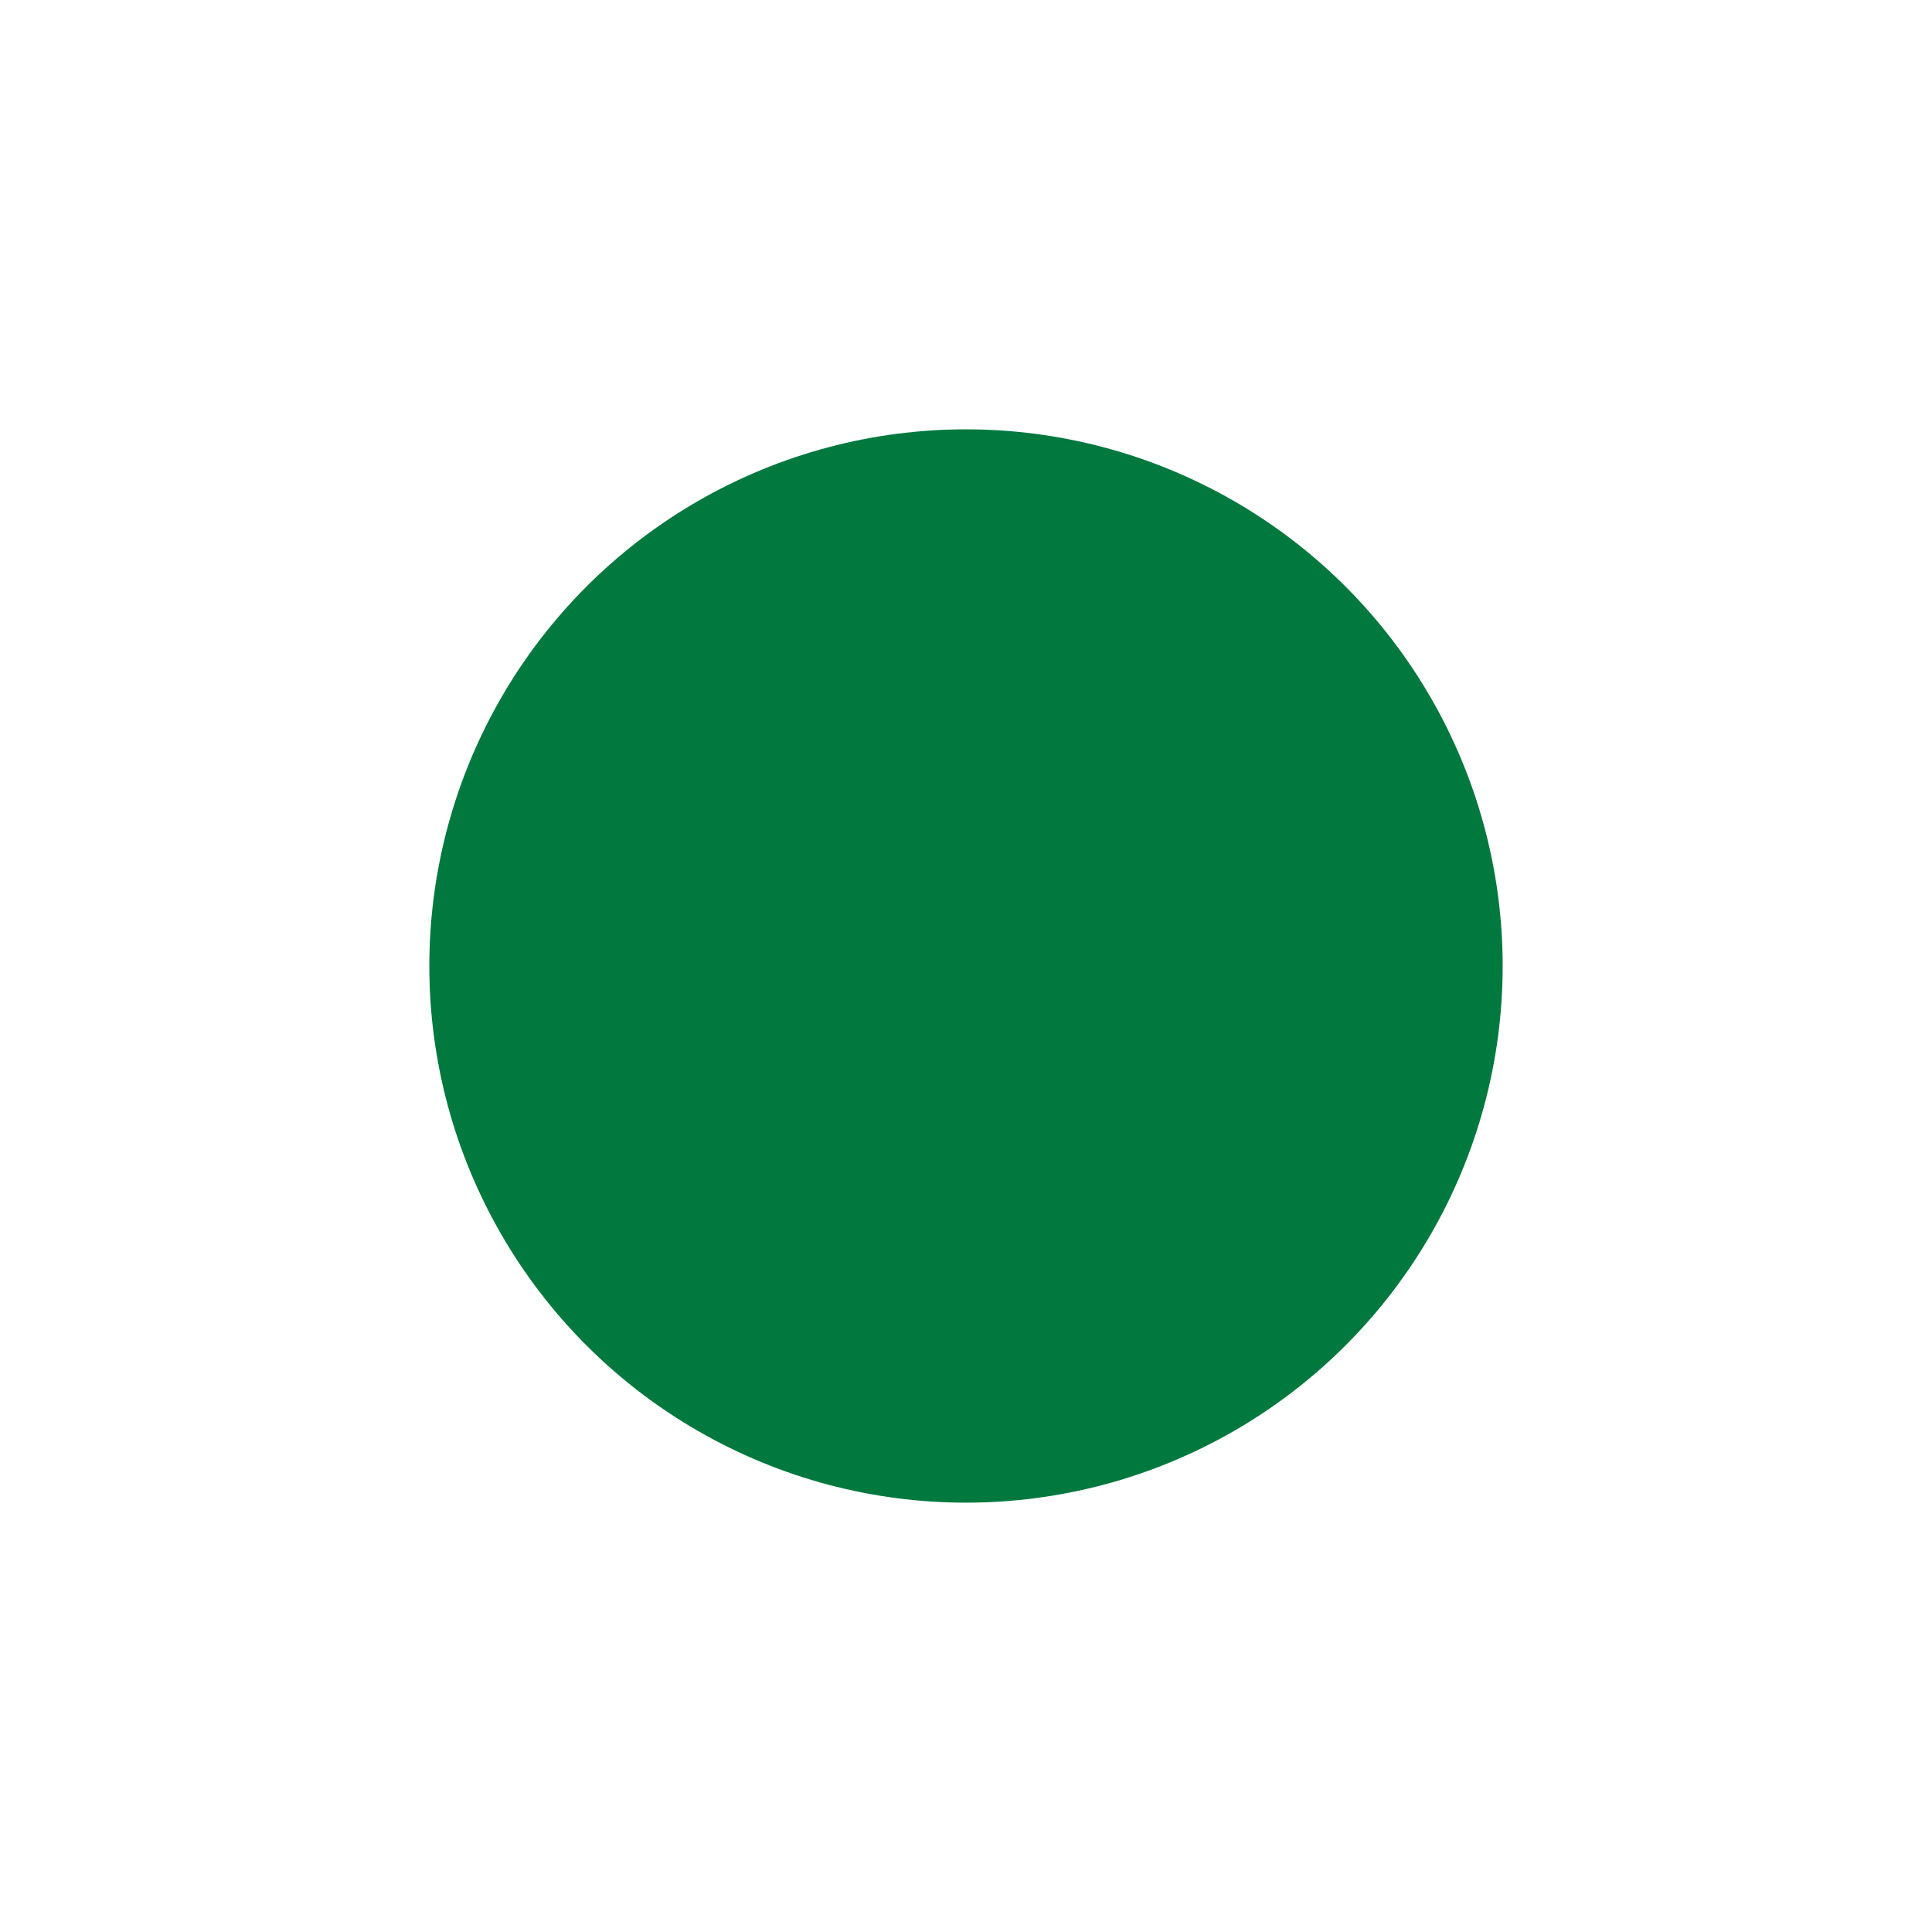 <svg width="28" height="28" viewBox="0 0 36 36" fill="none" xmlns="http://www.w3.org/2000/svg">
<g filter="url(#filter0_d_1_3171)">
<circle cx="18" cy="16" r="14" fill="white"/>
<circle cx="18" cy="16" r="10" fill="#00783E"/>
</g>
<defs>
<filter id="filter0_d_1_3171" x="0" y="0" width="36" height="36" filterUnits="userSpaceOnUse" color-interpolation-filters="sRGB">
<feFlood flood-opacity="0" result="BackgroundImageFix"/>
<feColorMatrix in="SourceAlpha" type="matrix" values="0 0 0 0 0 0 0 0 0 0 0 0 0 0 0 0 0 0 127 0" result="hardAlpha"/>
<feOffset dy="2"/>
<feGaussianBlur stdDeviation="2"/>
<feComposite in2="hardAlpha" operator="out"/>
<feColorMatrix type="matrix" values="0 0 0 0 0 0 0 0 0 0 0 0 0 0 0 0 0 0 0.2 0"/>
<feBlend mode="normal" in2="BackgroundImageFix" result="effect1_dropShadow_1_3171"/>
<feBlend mode="normal" in="SourceGraphic" in2="effect1_dropShadow_1_3171" result="shape"/>
</filter>
</defs>
</svg>
